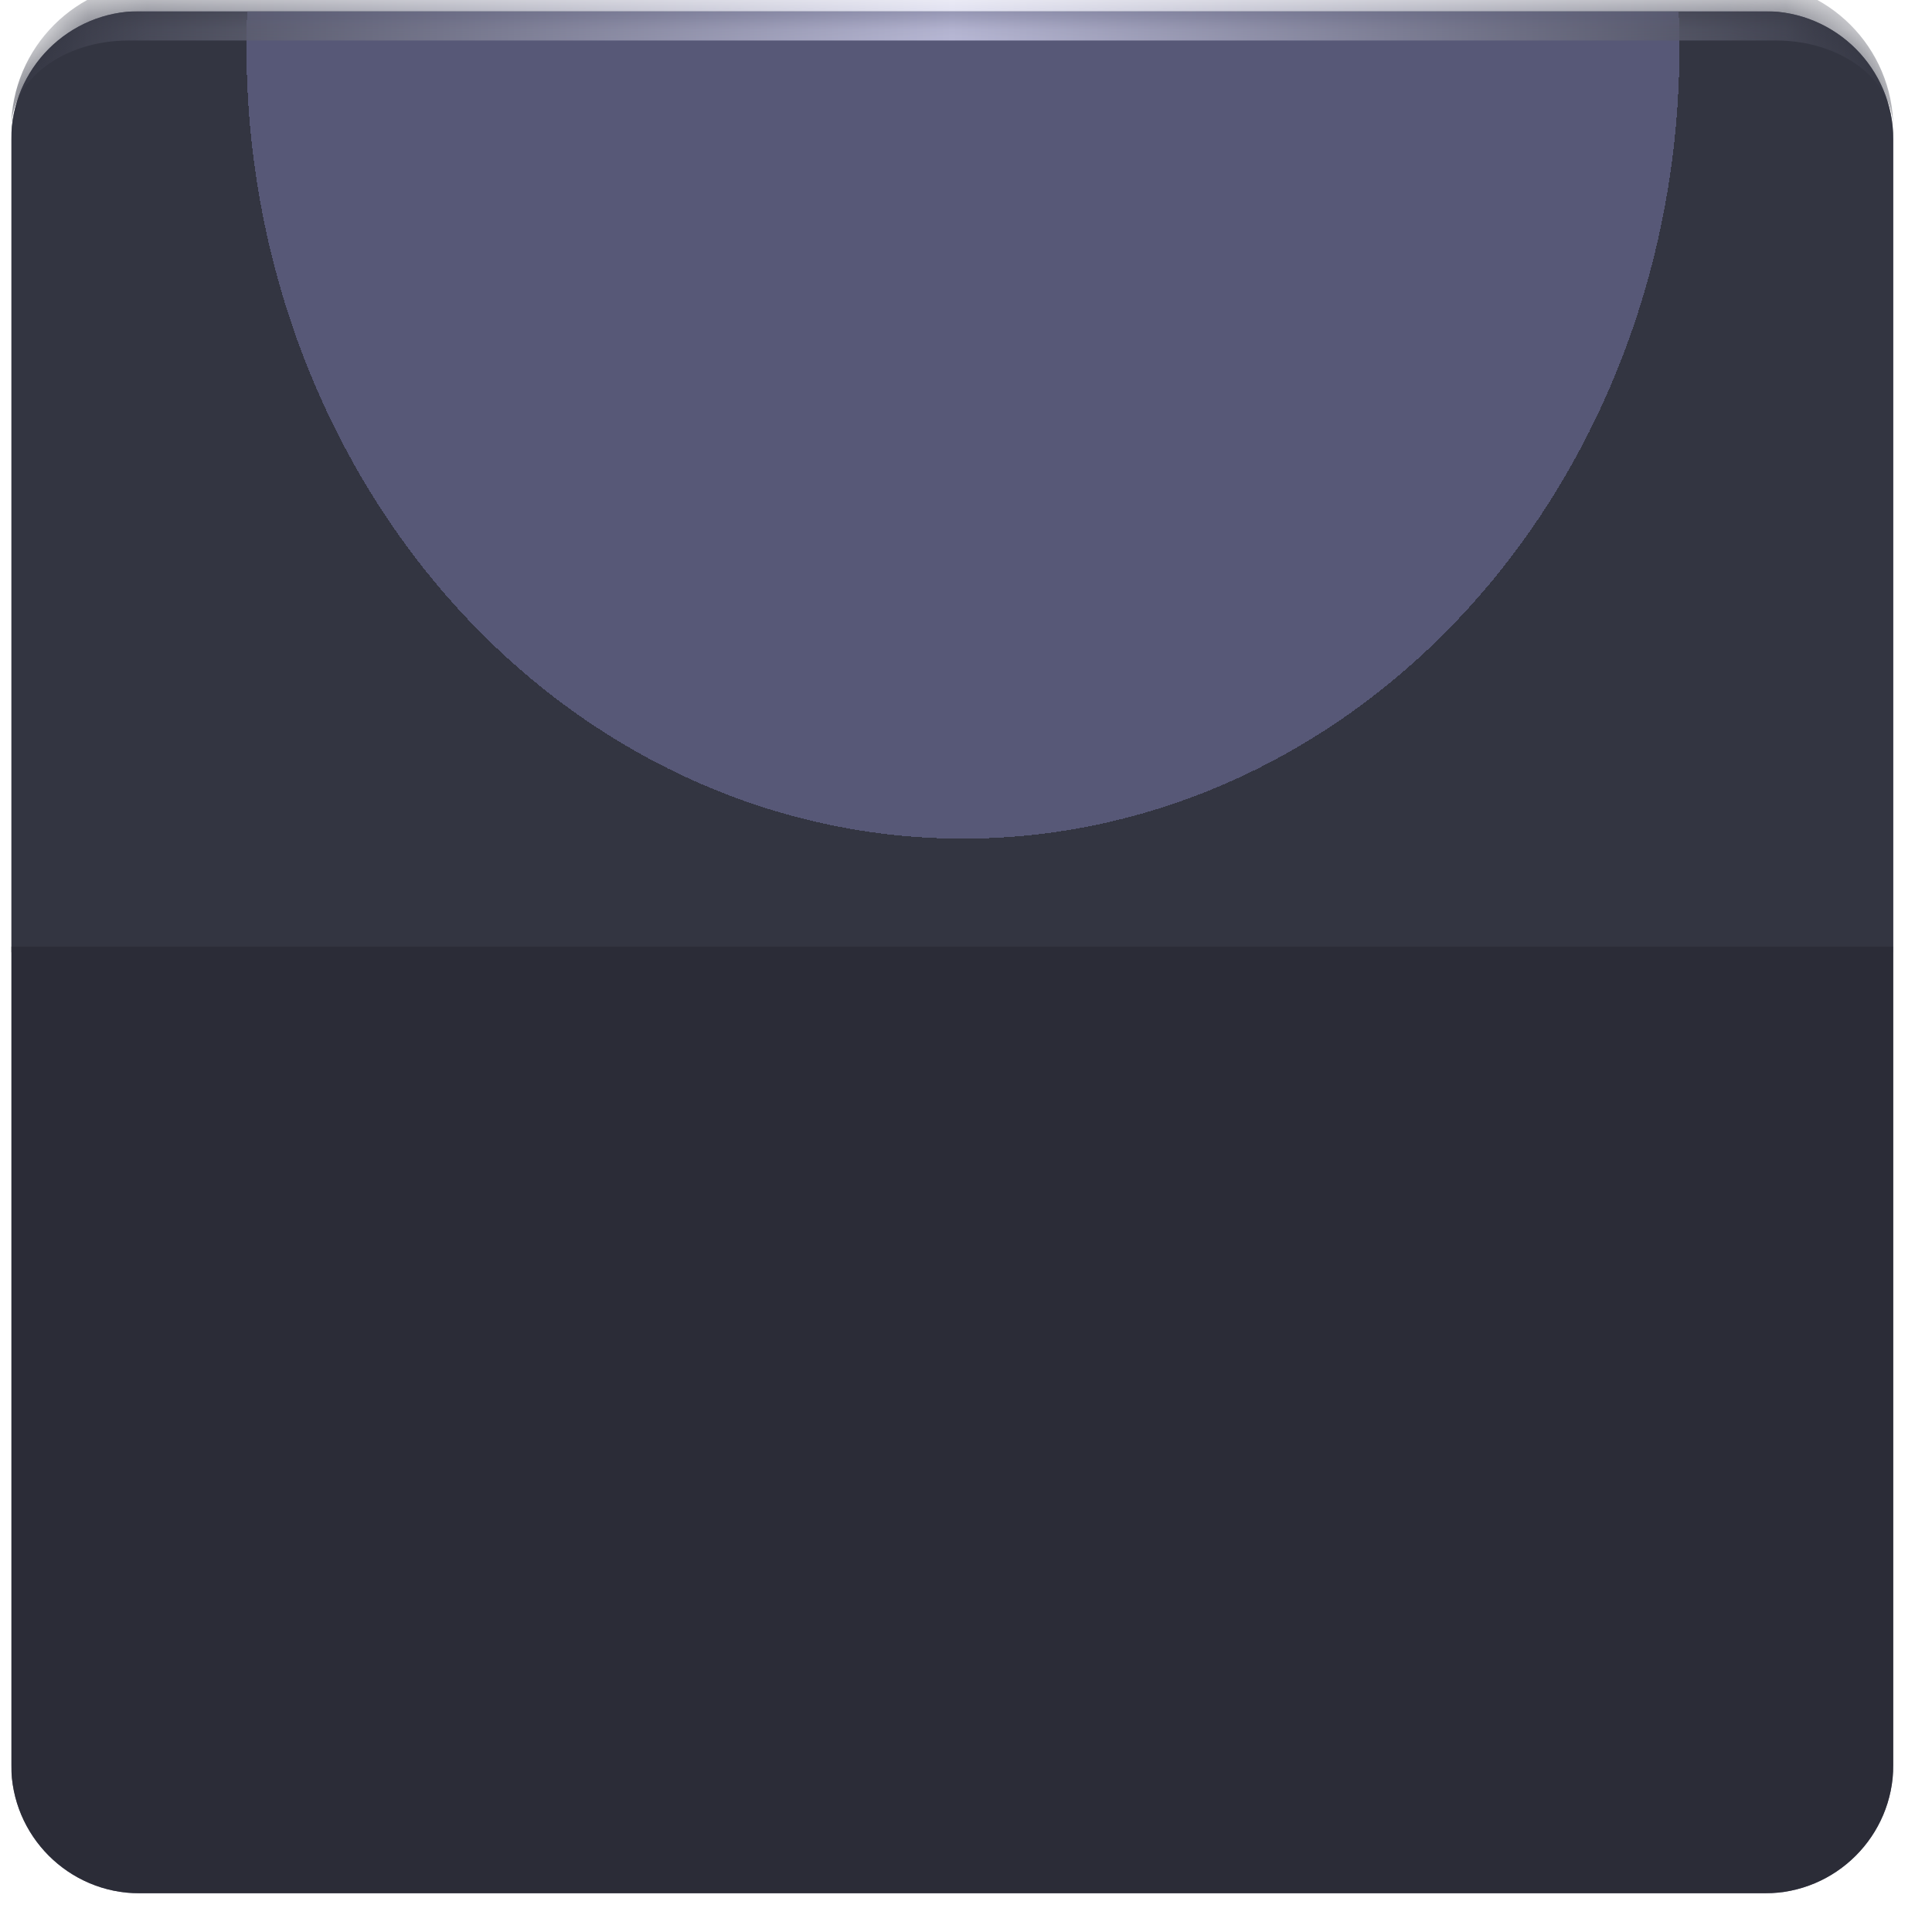 <svg width="33" height="33" viewBox="0 0 33 33" fill="none" xmlns="http://www.w3.org/2000/svg">
<g filter="url(#filter0_b_65_2164)">
<g clip-path="url(#clip0_65_2164)">
<mask id="path-1-inside-1_65_2164" fill="white">
<path d="M0.192 2.192C0.192 1.087 1.087 0.192 2.192 0.192H30.339C31.444 0.192 32.339 1.087 32.339 2.192V30.339C32.339 31.444 31.444 32.339 30.339 32.339H2.192C1.087 32.339 0.192 31.444 0.192 30.339V2.192Z"/>
</mask>
<g filter="url(#filter1_b_65_2164)">
<path d="M0.192 2.383C0.192 1.173 1.173 0.191 2.384 0.191H30.147C31.358 0.191 32.339 1.173 32.339 2.383V16.265H0.192V2.383Z" fill="#343643"/>
<path d="M0.192 2.383C0.192 1.173 1.173 0.191 2.384 0.191H30.147C31.358 0.191 32.339 1.173 32.339 2.383V16.265H0.192V2.383Z" fill="#333541" fill-opacity="0.71"/>
<path d="M0.192 16.169H32.339V30.147C32.339 31.358 31.358 32.339 30.147 32.339H2.384C1.173 32.339 0.192 31.358 0.192 30.147V16.169Z" fill="#343643"/>
<path d="M0.192 16.169H32.339V30.147C32.339 31.358 31.358 32.339 30.147 32.339H2.384C1.173 32.339 0.192 31.358 0.192 30.147V16.169Z" fill="#282833" fill-opacity="0.71"/>
</g>
<g filter="url(#filter2_df_65_2164)">
<ellipse cx="16.448" cy="-3.192" rx="12.238" ry="13.517" fill="#676890" fill-opacity="0.69" shape-rendering="crispEdges"/>
</g>
</g>
<path d="M0.192 2.192C0.192 0.811 1.311 -0.308 2.692 -0.308H29.839C31.22 -0.308 32.339 0.811 32.339 2.192C32.339 1.363 31.444 0.692 30.339 0.692H2.192C1.087 0.692 0.192 1.363 0.192 2.192ZM32.339 32.339H0.192H32.339ZM0.192 32.339V0.192V32.339ZM32.339 0.192V32.339V0.192Z" fill="url(#paint0_linear_65_2164)" mask="url(#path-1-inside-1_65_2164)"/>
</g>
<defs>
<filter id="filter0_b_65_2164" x="-36.339" y="-36.34" width="105.21" height="105.21" filterUnits="userSpaceOnUse" color-interpolation-filters="sRGB">
<feFlood flood-opacity="0" result="BackgroundCustomImageFix"/>
<feGaussianBlur in="BackgroundCustomImageFix" stdDeviation="18.266"/>
<feComposite in2="SourceAlpha" operator="in" result="effect1_backgroundBlur_65_2164"/>
<feBlend mode="normal" in="SourceGraphic" in2="effect1_backgroundBlur_65_2164" result="shape"/>
</filter>
<filter id="filter1_b_65_2164" x="-73.236" y="-73.236" width="179.003" height="179.003" filterUnits="userSpaceOnUse" color-interpolation-filters="sRGB">
<feFlood flood-opacity="0" result="BackgroundCustomImageFix"/>
<feGaussianBlur in="BackgroundCustomImageFix" stdDeviation="36.714"/>
<feComposite in2="SourceAlpha" operator="in" result="effect1_backgroundBlur_65_2164"/>
<feBlend mode="normal" in="SourceGraphic" in2="effect1_backgroundBlur_65_2164" result="shape"/>
</filter>
<filter id="filter2_df_65_2164" x="-3.79" y="-24.709" width="40.476" height="43.033" filterUnits="userSpaceOnUse" color-interpolation-filters="sRGB">
<feFlood flood-opacity="0" result="BackgroundCustomImageFix"/>
<feColorMatrix in="SourceAlpha" type="matrix" values="0 0 0 0 0 0 0 0 0 0 0 0 0 0 0 0 0 0 127 0" result="hardAlpha"/>
<feOffset dy="4"/>
<feGaussianBlur stdDeviation="1.5"/>
<feComposite in2="hardAlpha" operator="out"/>
<feColorMatrix type="matrix" values="0 0 0 0 0.275 0 0 0 0 0.278 0 0 0 0 0.396 0 0 0 0.69 0"/>
<feBlend mode="normal" in2="BackgroundCustomImageFix" result="effect1_dropShadow_65_2164"/>
<feBlend mode="normal" in="SourceGraphic" in2="effect1_dropShadow_65_2164" result="shape"/>
<feGaussianBlur stdDeviation="4" result="effect2_foregroundBlur_65_2164"/>
</filter>
<linearGradient id="paint0_linear_65_2164" x1="0.192" y1="16.265" x2="32.339" y2="16.265" gradientUnits="userSpaceOnUse">
<stop stop-color="#373946"/>
<stop offset="0.5" stop-color="#CACAE6"/>
<stop offset="0.5" stop-color="#CACAE6"/>
<stop offset="0.5" stop-color="#CACAE6"/>
<stop offset="1" stop-color="#373946"/>
</linearGradient>
<clipPath id="clip0_65_2164">
<path d="M0.192 2.192C0.192 1.087 1.087 0.192 2.192 0.192H30.339C31.444 0.192 32.339 1.087 32.339 2.192V30.339C32.339 31.444 31.444 32.339 30.339 32.339H2.192C1.087 32.339 0.192 31.444 0.192 30.339V2.192Z" fill="white"/>
</clipPath>
</defs>
</svg>
